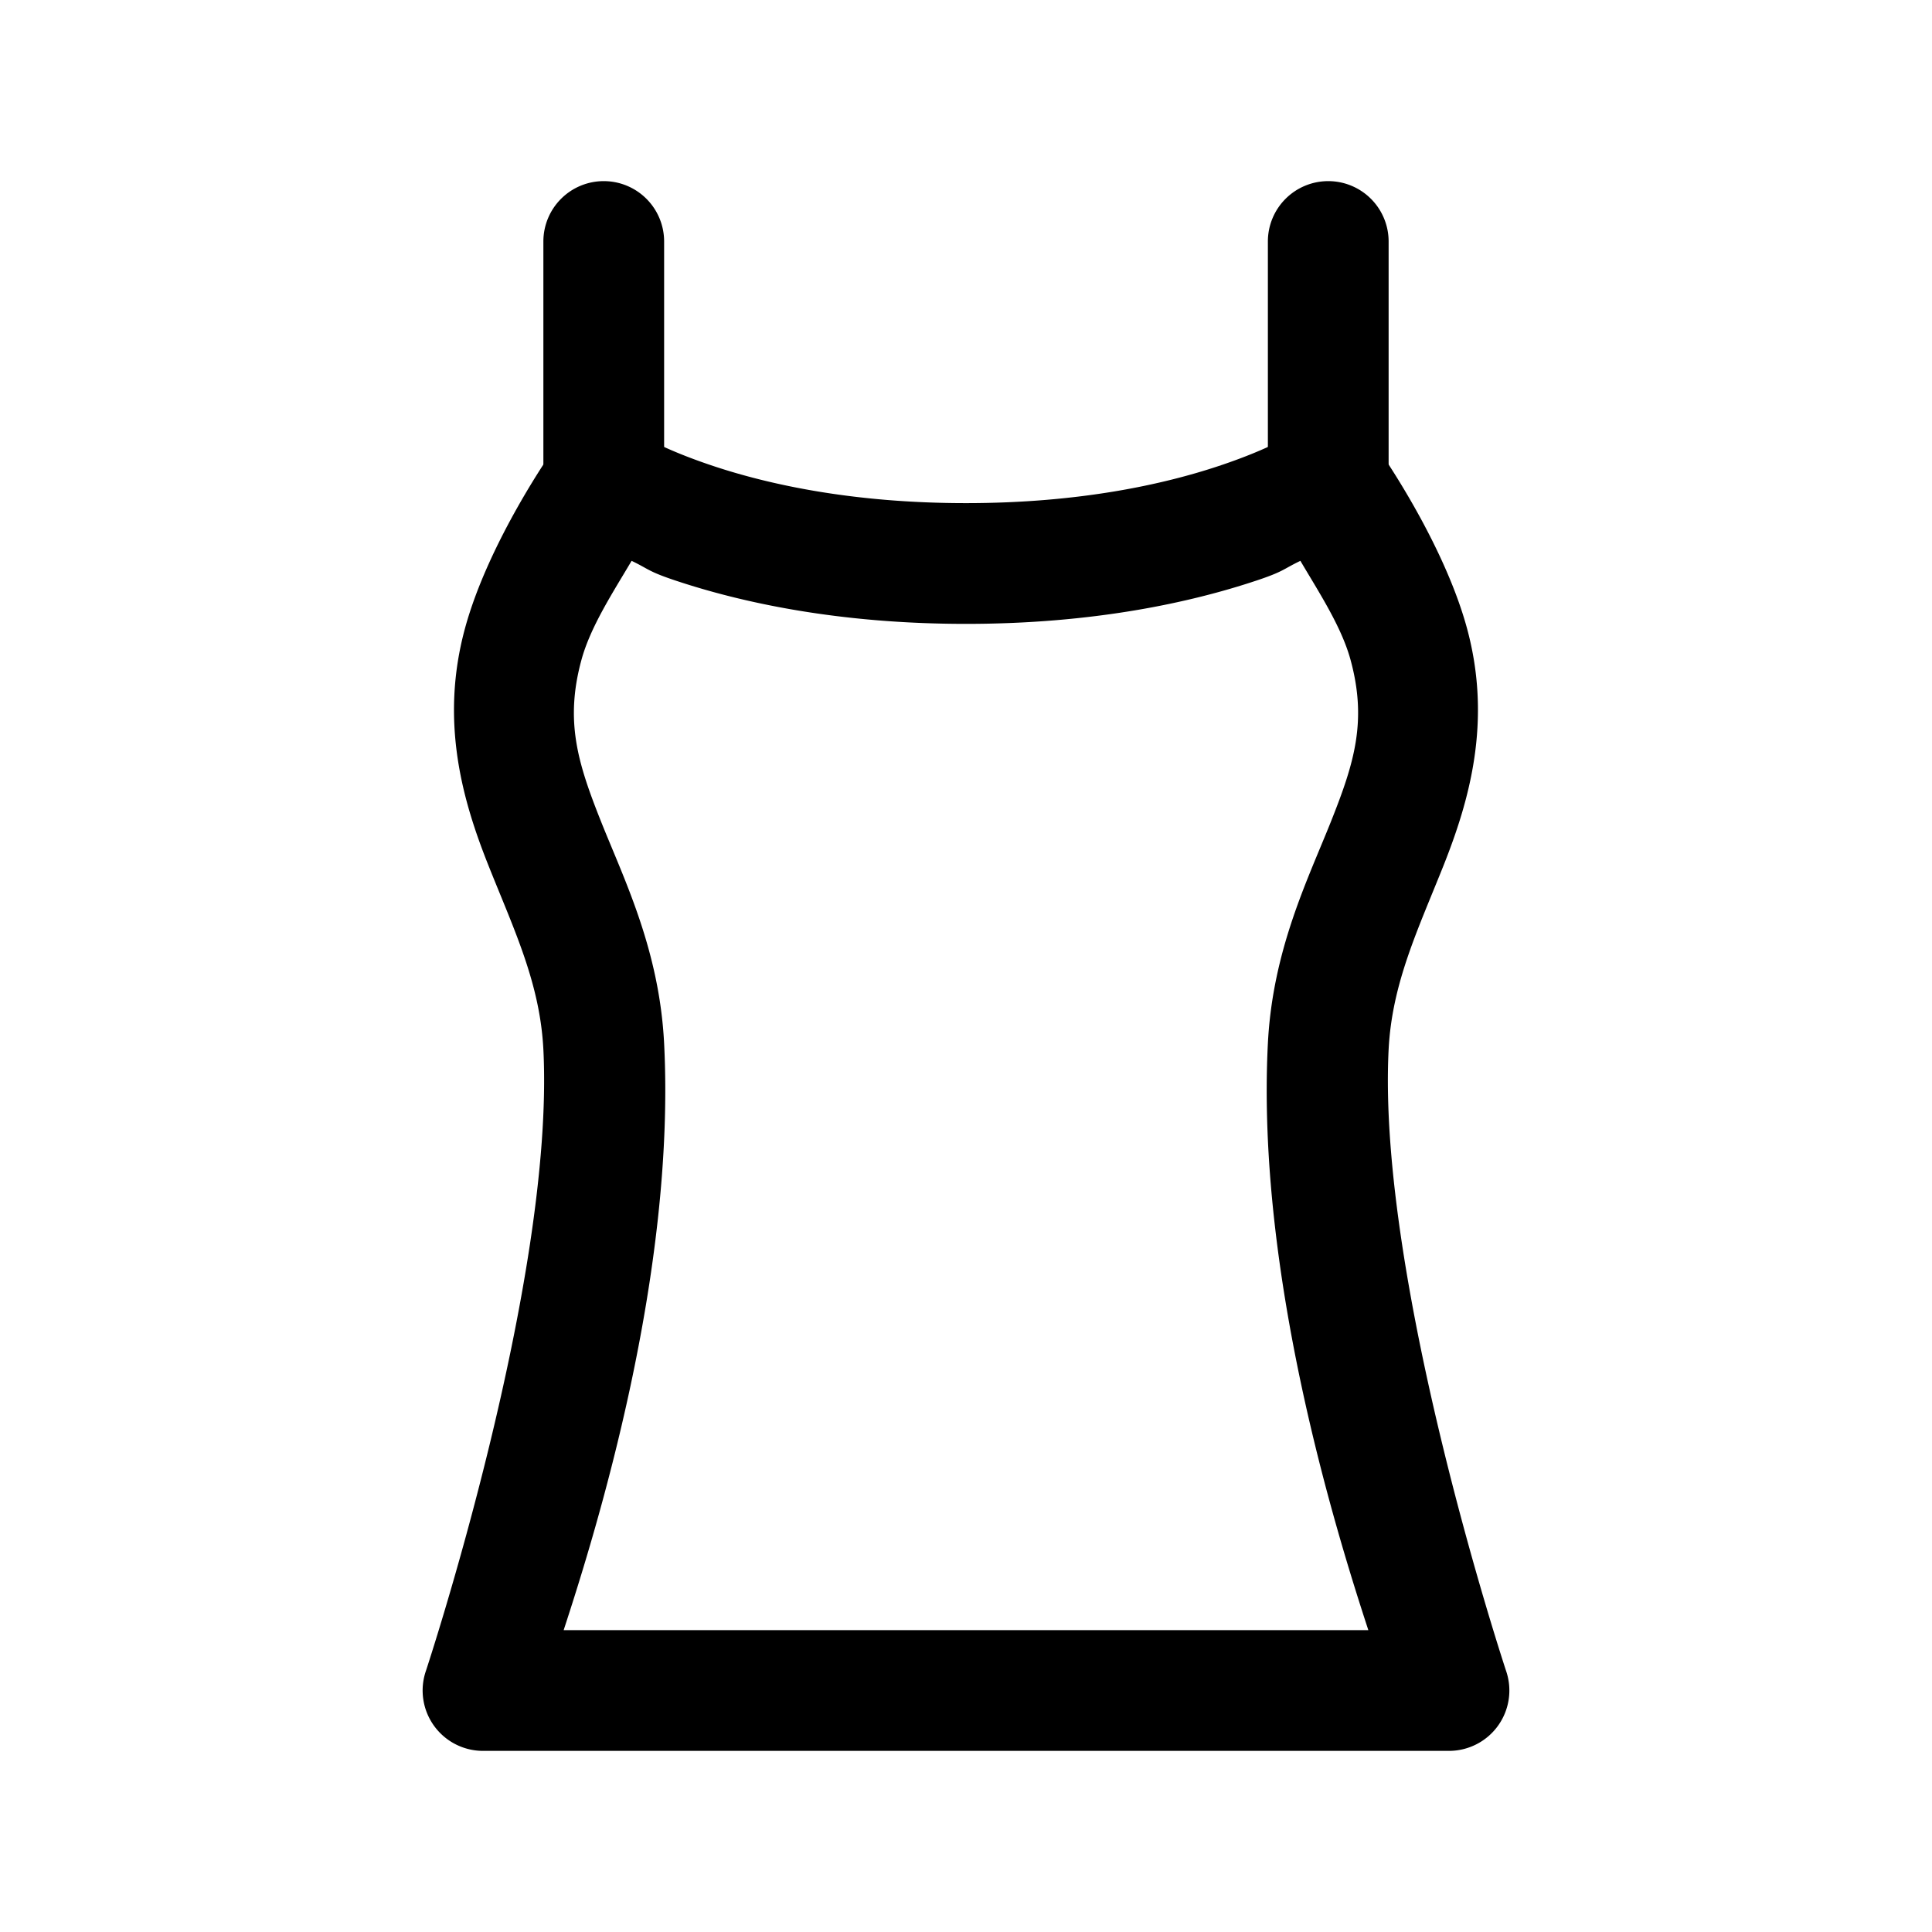<?xml version="1.0" encoding="UTF-8" standalone="no"?>
<svg
   width="24"
   height="24"
   viewBox="0 0 24 24"
   stroke-width="1.5"
   fill="none"
   version="1.1"
   id="svg8"
   sodipodi:docname="shirt-tank-top.svg"
   inkscape:version="1.2.1 (9c6d41e410, 2022-07-14)"
   xmlns:inkscape="http://www.inkscape.org/namespaces/inkscape"
   xmlns:sodipodi="http://sodipodi.sourceforge.net/DTD/sodipodi-0.dtd"
   xmlns="http://www.w3.org/2000/svg"
   xmlns:svg="http://www.w3.org/2000/svg">
  <defs
     id="defs12" />
  <sodipodi:namedview
     id="namedview10"
     pagecolor="#ffffff"
     bordercolor="#666666"
     borderopacity="1.0"
     inkscape:showpageshadow="2"
     inkscape:pageopacity="0.0"
     inkscape:pagecheckerboard="0"
     inkscape:deskcolor="#d1d1d1"
     showgrid="false"
     inkscape:zoom="34.541667"
     inkscape:cx="10.364294"
     inkscape:cy="12.014475"
     inkscape:window-width="1920"
     inkscape:window-height="1009"
     inkscape:window-x="1912"
     inkscape:window-y="-8"
     inkscape:window-maximized="1"
     inkscape:current-layer="svg8" />
  <path
     style="color:#000000;fill:currentColor;stroke-linecap:round;stroke-linejoin:round;-inkscape-stroke:none"
     d="M 7.354,5.266 A 0.75,0.75 0 0 0 6.875,5.584 c 0,0 -0.802,1.134 -1.098,2.219 -0.317,1.162 -0.028,2.149 0.291,2.949 0.319,0.801 0.64,1.462 0.682,2.285 0.145,2.876 -1.459,7.719 -1.459,7.719 A 0.75,0.75 0 0 0 6,21.75 h 12 a 0.75,0.75 0 0 0 0.709,-0.994 c 0,0 -1.604,-4.843 -1.459,-7.719 0.042,-0.823 0.363,-1.485 0.682,-2.285 C 18.25,9.951 18.539,8.964 18.223,7.803 17.927,6.718 17.125,5.584 17.125,5.584 A 0.75,0.75 0 0 0 16.084,5.375 c 0,0 -0.266,0.188 -0.945,0.414 C 14.46,6.015 13.417,6.25 12,6.25 10.583,6.25 9.54,6.015 8.861,5.789 8.182,5.563 7.916,5.375 7.916,5.375 a 0.75,0.75 0 0 0 -0.562,-0.109 z M 7.846,6.967 C 8.06,7.069 8.047,7.097 8.389,7.211 9.21,7.485 10.417,7.75 12,7.75 c 1.583,0 2.79,-0.265 3.611,-0.539 0.342,-0.114 0.329,-0.142 0.543,-0.244 0.228,0.388 0.51,0.816 0.623,1.23 0.207,0.759 0.047,1.278 -0.24,2 -0.287,0.722 -0.728,1.6 -0.787,2.766 -0.145,2.865 0.844,6.053 1.248,7.287 H 7.002 C 7.406,19.016 8.395,15.828 8.25,12.963 8.191,11.797 7.75,10.919 7.463,10.197 7.176,9.475 7.016,8.957 7.223,8.197 7.336,7.783 7.617,7.355 7.846,6.967 Z"
     id="path2" />
  <path
     style="color:#000000;fill:currentColor;stroke-linecap:round;stroke-linejoin:round;-inkscape-stroke:none"
     d="M 7.5,2.25 A 0.75,0.75 0 0 0 6.75,3 V 6 A 0.75,0.75 0 0 0 7.5,6.75 0.75,0.75 0 0 0 8.25,6 V 3 A 0.75,0.75 0 0 0 7.5,2.25 Z"
     id="path4" />
  <path
     style="color:#000000;fill:currentColor;stroke-linecap:round;stroke-linejoin:round;-inkscape-stroke:none"
     d="M 16.5,2.25 A 0.75,0.75 0 0 0 15.75,3 V 6 A 0.75,0.75 0 0 0 16.5,6.75 0.75,0.75 0 0 0 17.25,6 V 3 A 0.75,0.75 0 0 0 16.5,2.25 Z"
     id="path6" />
</svg>
